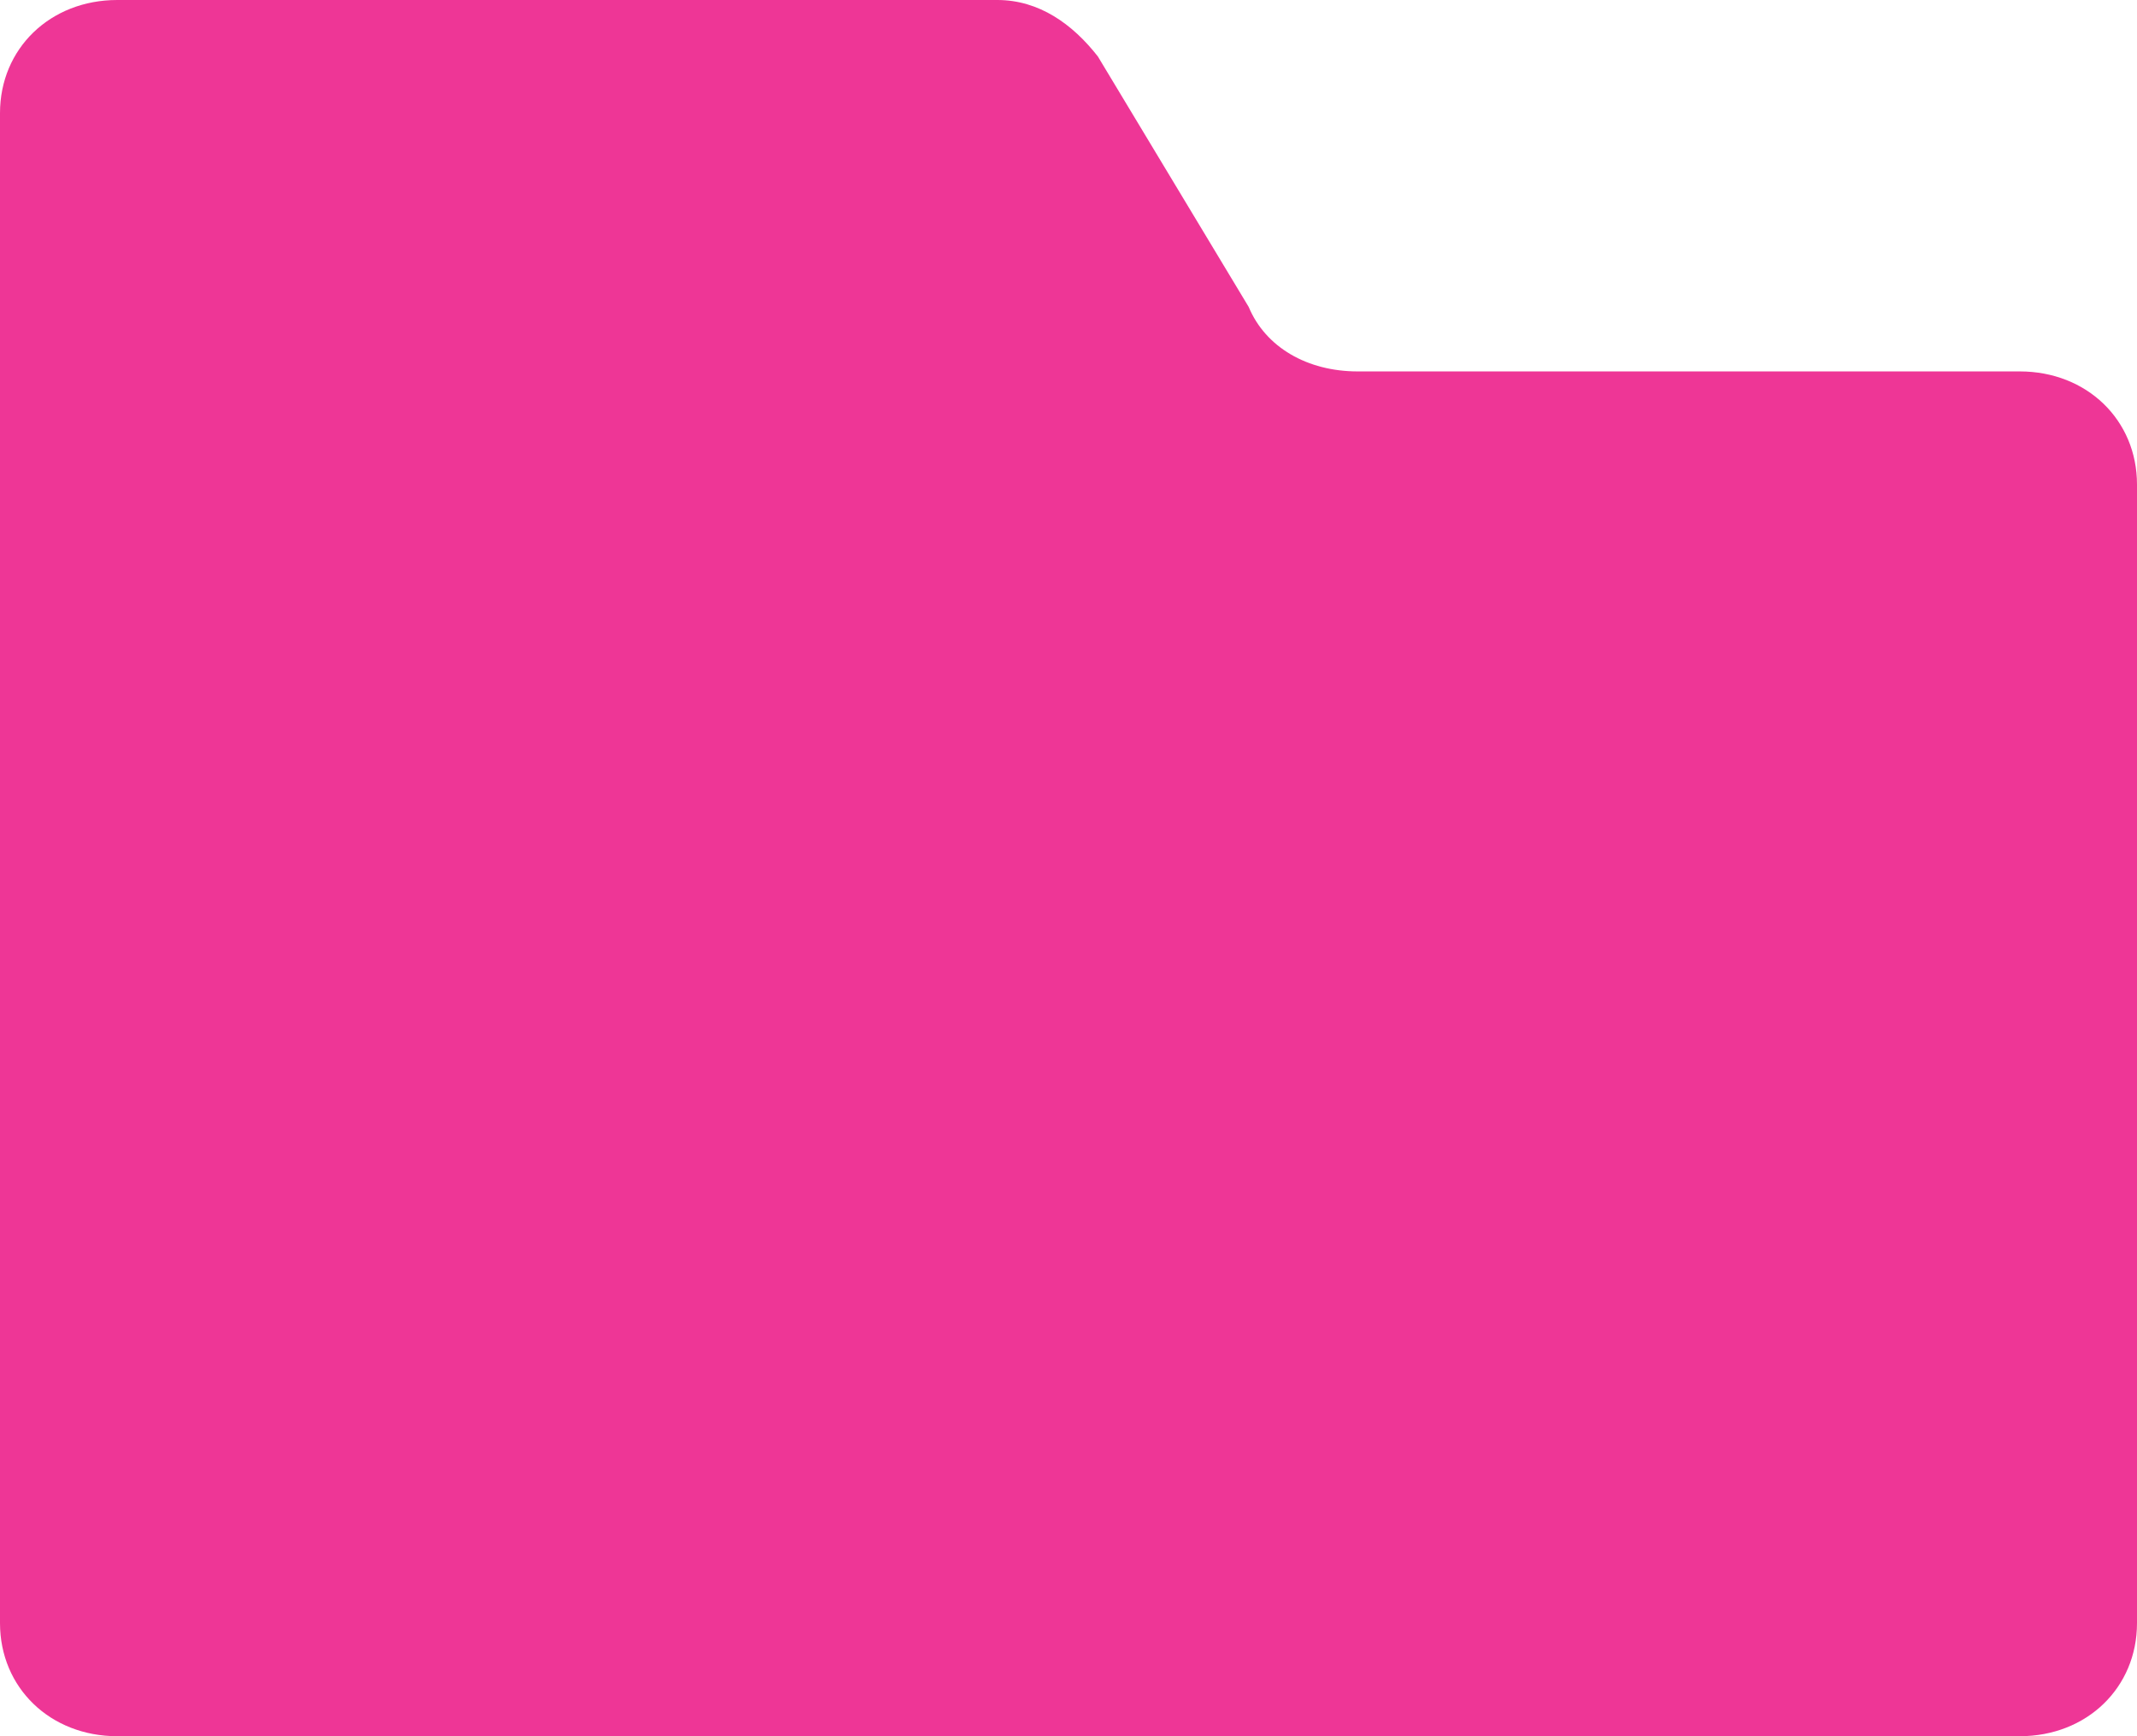 <?xml version="1.0" encoding="UTF-8" standalone="no"?>
<svg width="16px" height="13px" viewBox="0 0 16 13" version="1.1" xmlns="http://www.w3.org/2000/svg" xmlns:xlink="http://www.w3.org/1999/xlink">
    <!-- Generator: Sketch 3.8.1 (29687) - http://www.bohemiancoding.com/sketch -->
    <title>Shape</title>
    <desc>Created with Sketch.</desc>
    <defs></defs>
    <g id="Page-1" stroke="none" stroke-width="1" fill="none" fill-rule="evenodd">
        <path d="M9.349,2.298 L8.22,0.423 C8.031,0.181 7.78,0 7.467,0 L0.878,0 C0.376,0 0,0.363 0,0.847 L0,12.153 C0,12.637 0.376,13 0.878,13 L15.122,13 C15.624,13 16,12.637 16,12.153 L16,3.628 C16,3.144 15.624,2.781 15.122,2.781 L10.165,2.781 C9.788,2.781 9.475,2.6 9.349,2.298 L9.349,2.298 Z" id="Shape" fill="#EE3696"></path>
    </g>
</svg>